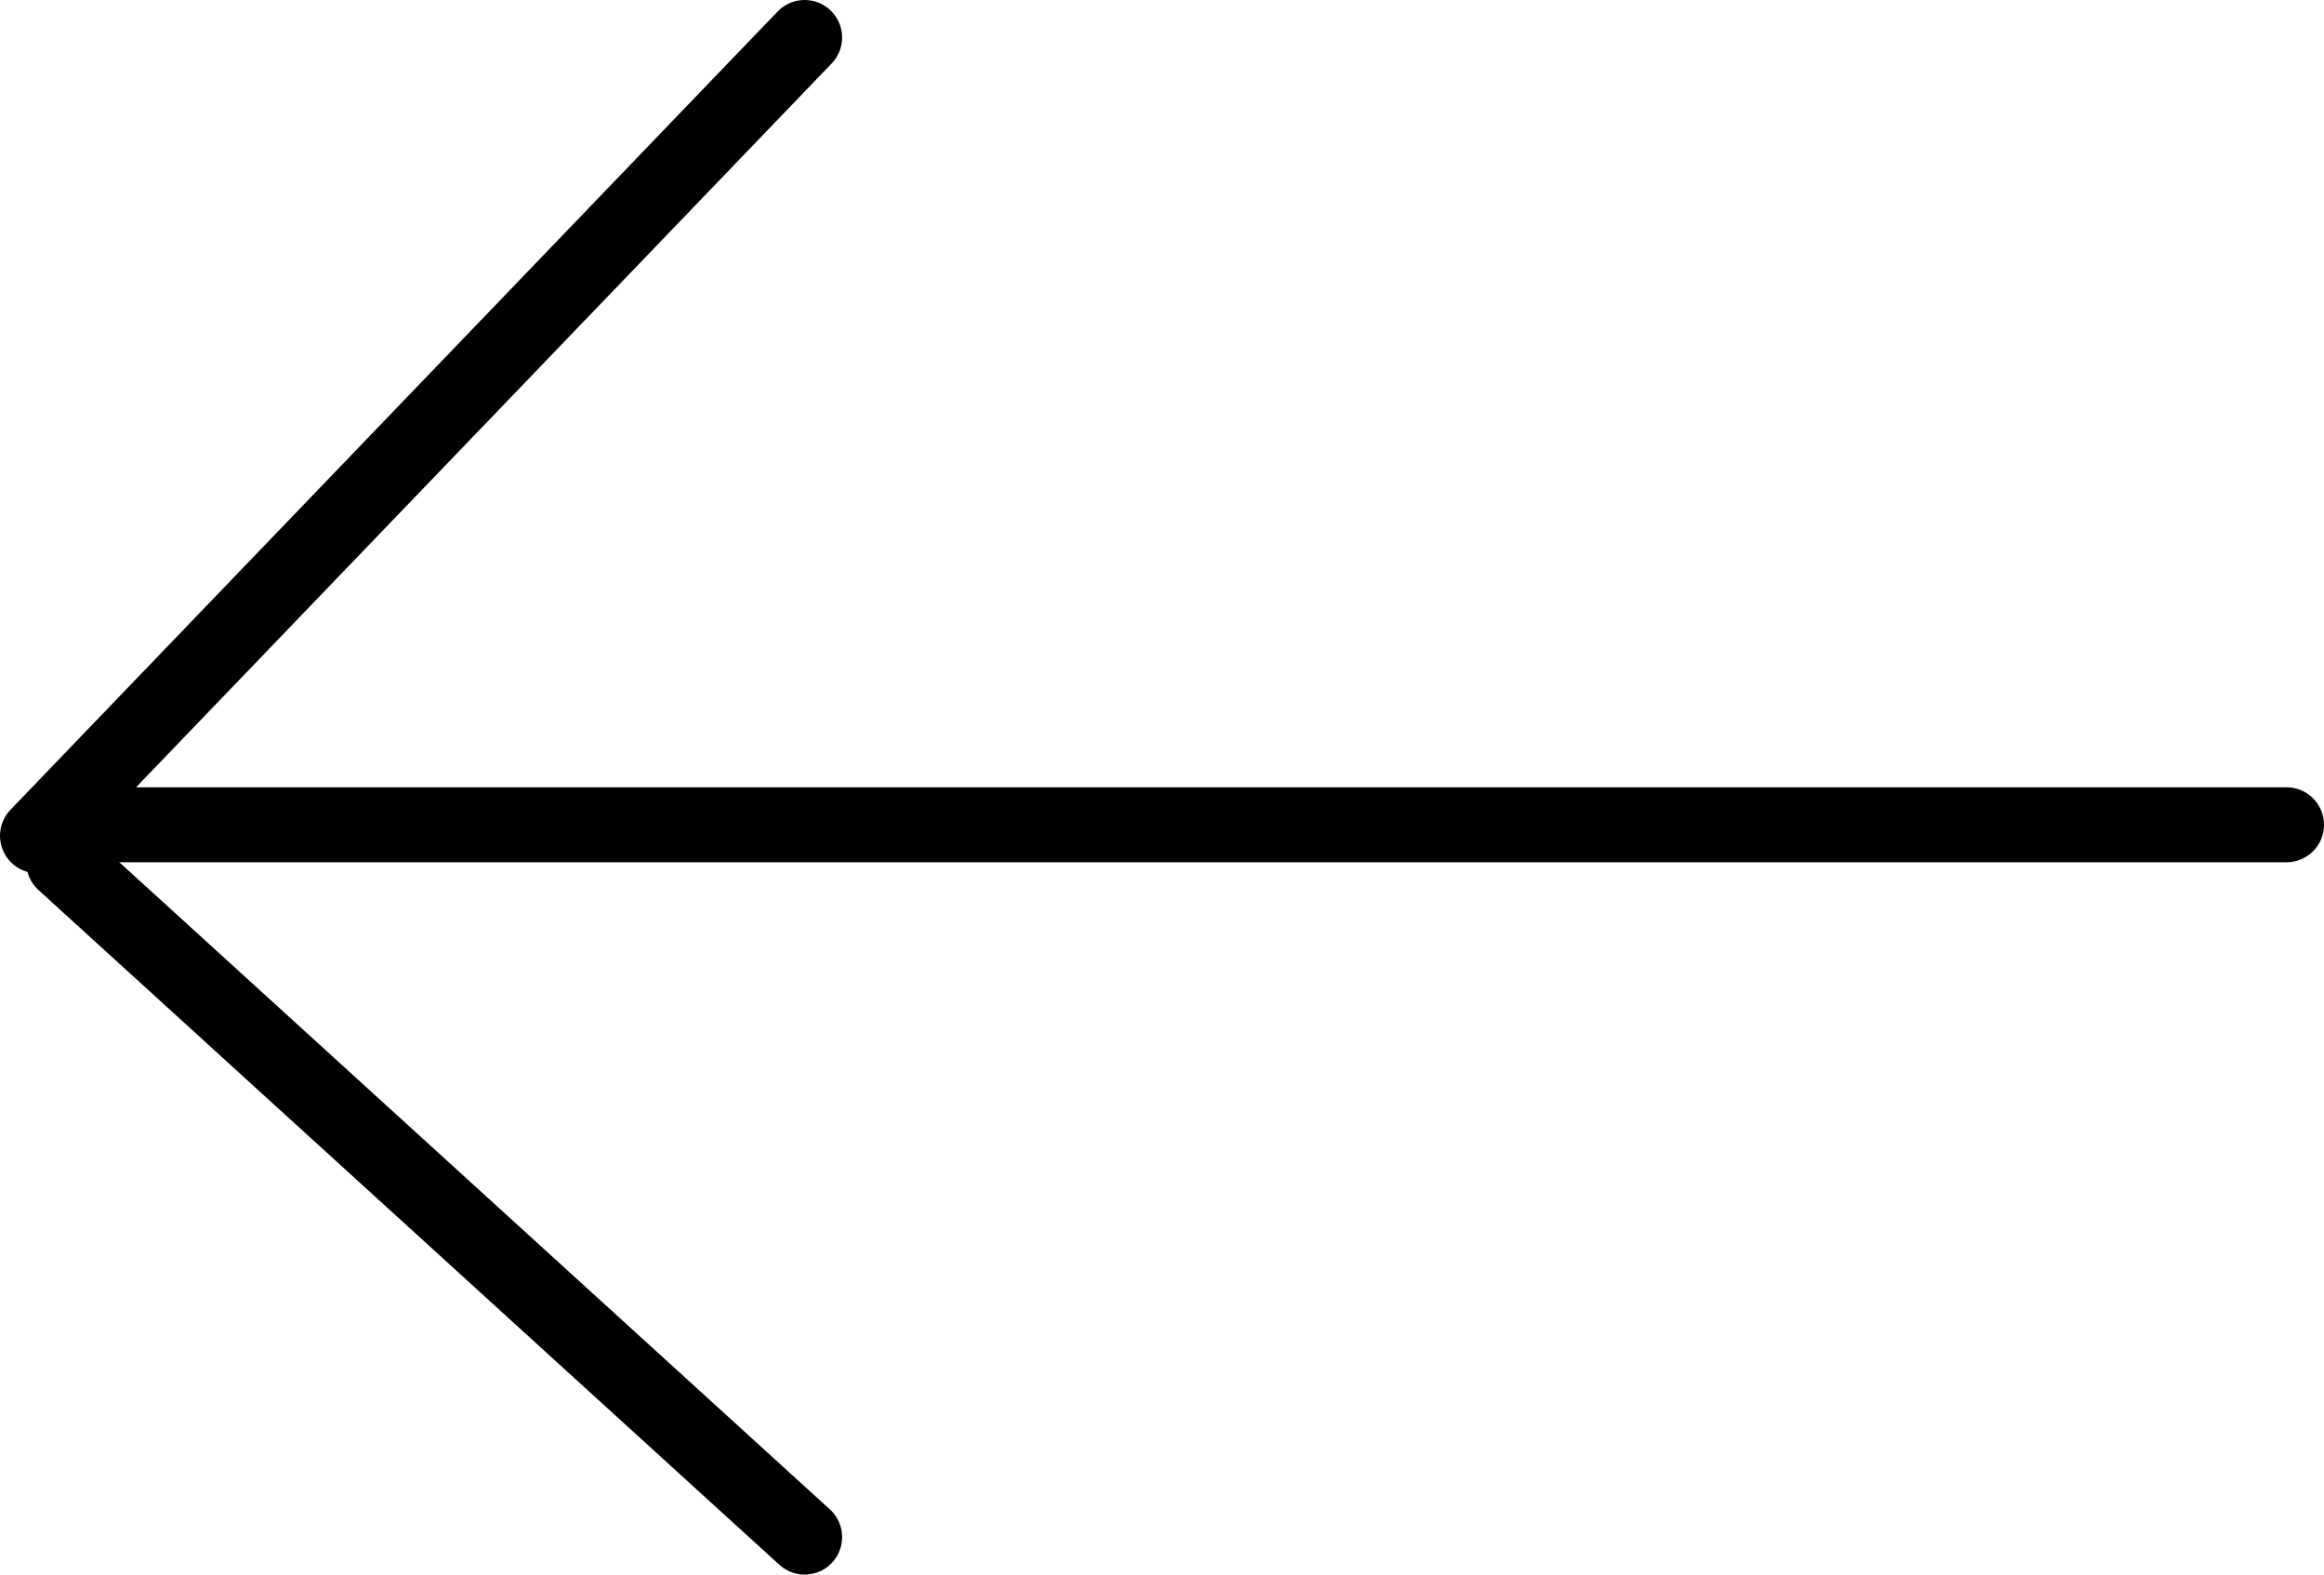 <svg width="62" height="42" viewBox="0 0 62 42" fill="none" xmlns="http://www.w3.org/2000/svg">
<path d="M61 22L1.699 22" stroke="black" stroke-width="2" stroke-linecap="round"/>
<path d="M1 22.293L21.466 1" stroke="black" stroke-width="2" stroke-linecap="round"/>
<path d="M1.699 23L21.466 41" stroke="black" stroke-width="2" stroke-linecap="round"/>
</svg>

